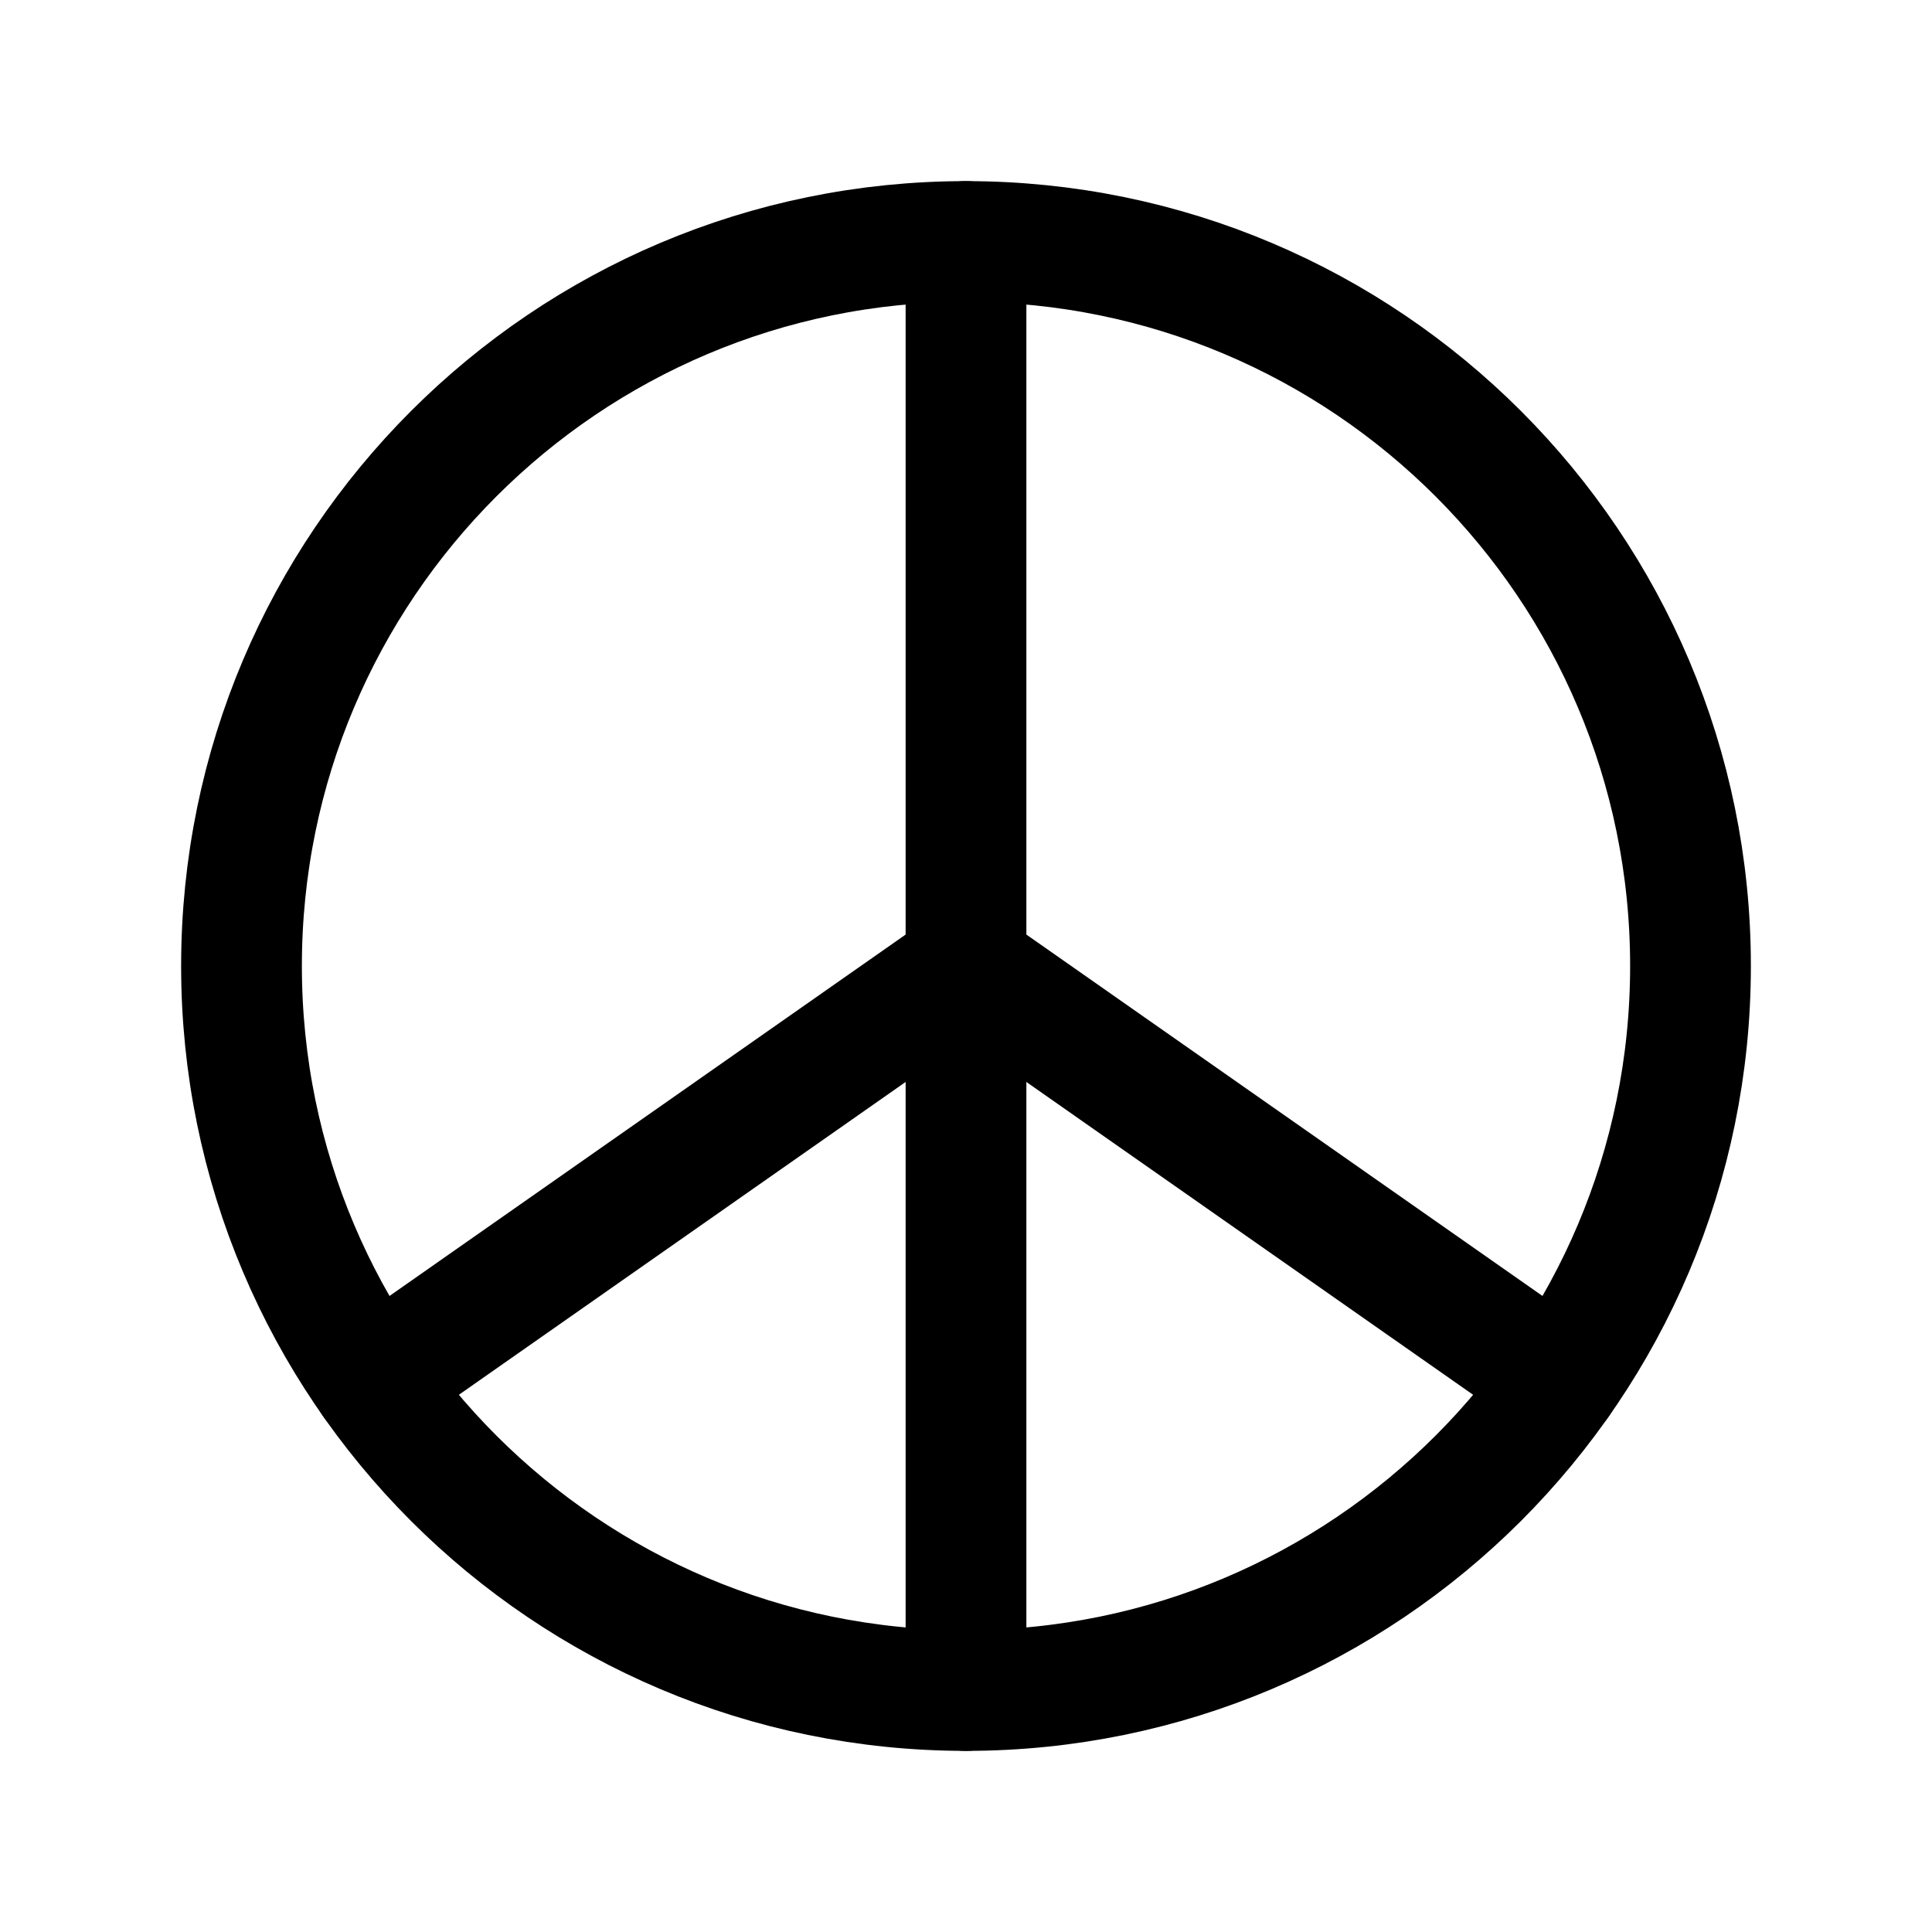 <svg width="32" height="32" viewBox="0 0 32 32" fill="none" xmlns="http://www.w3.org/2000/svg">
<path d="M16 28C22.627 28 28 22.627 28 16C28 9.373 22.627 4 16 4C9.373 4 4 9.373 4 16C4 22.627 9.373 28 16 28Z" stroke="black" stroke-width="2" stroke-linecap="round" stroke-linejoin="round"/>
<path d="M16 16V28" stroke="black" stroke-width="2" stroke-linecap="round" stroke-linejoin="round"/>
<path d="M16 16L25.83 22.883" stroke="black" stroke-width="2" stroke-linecap="round" stroke-linejoin="round"/>
<path d="M16 16L6.17 22.883" stroke="black" stroke-width="2" stroke-linecap="round" stroke-linejoin="round"/>
<path d="M16 16V4" stroke="black" stroke-width="2" stroke-linecap="round" stroke-linejoin="round"/>
</svg>
